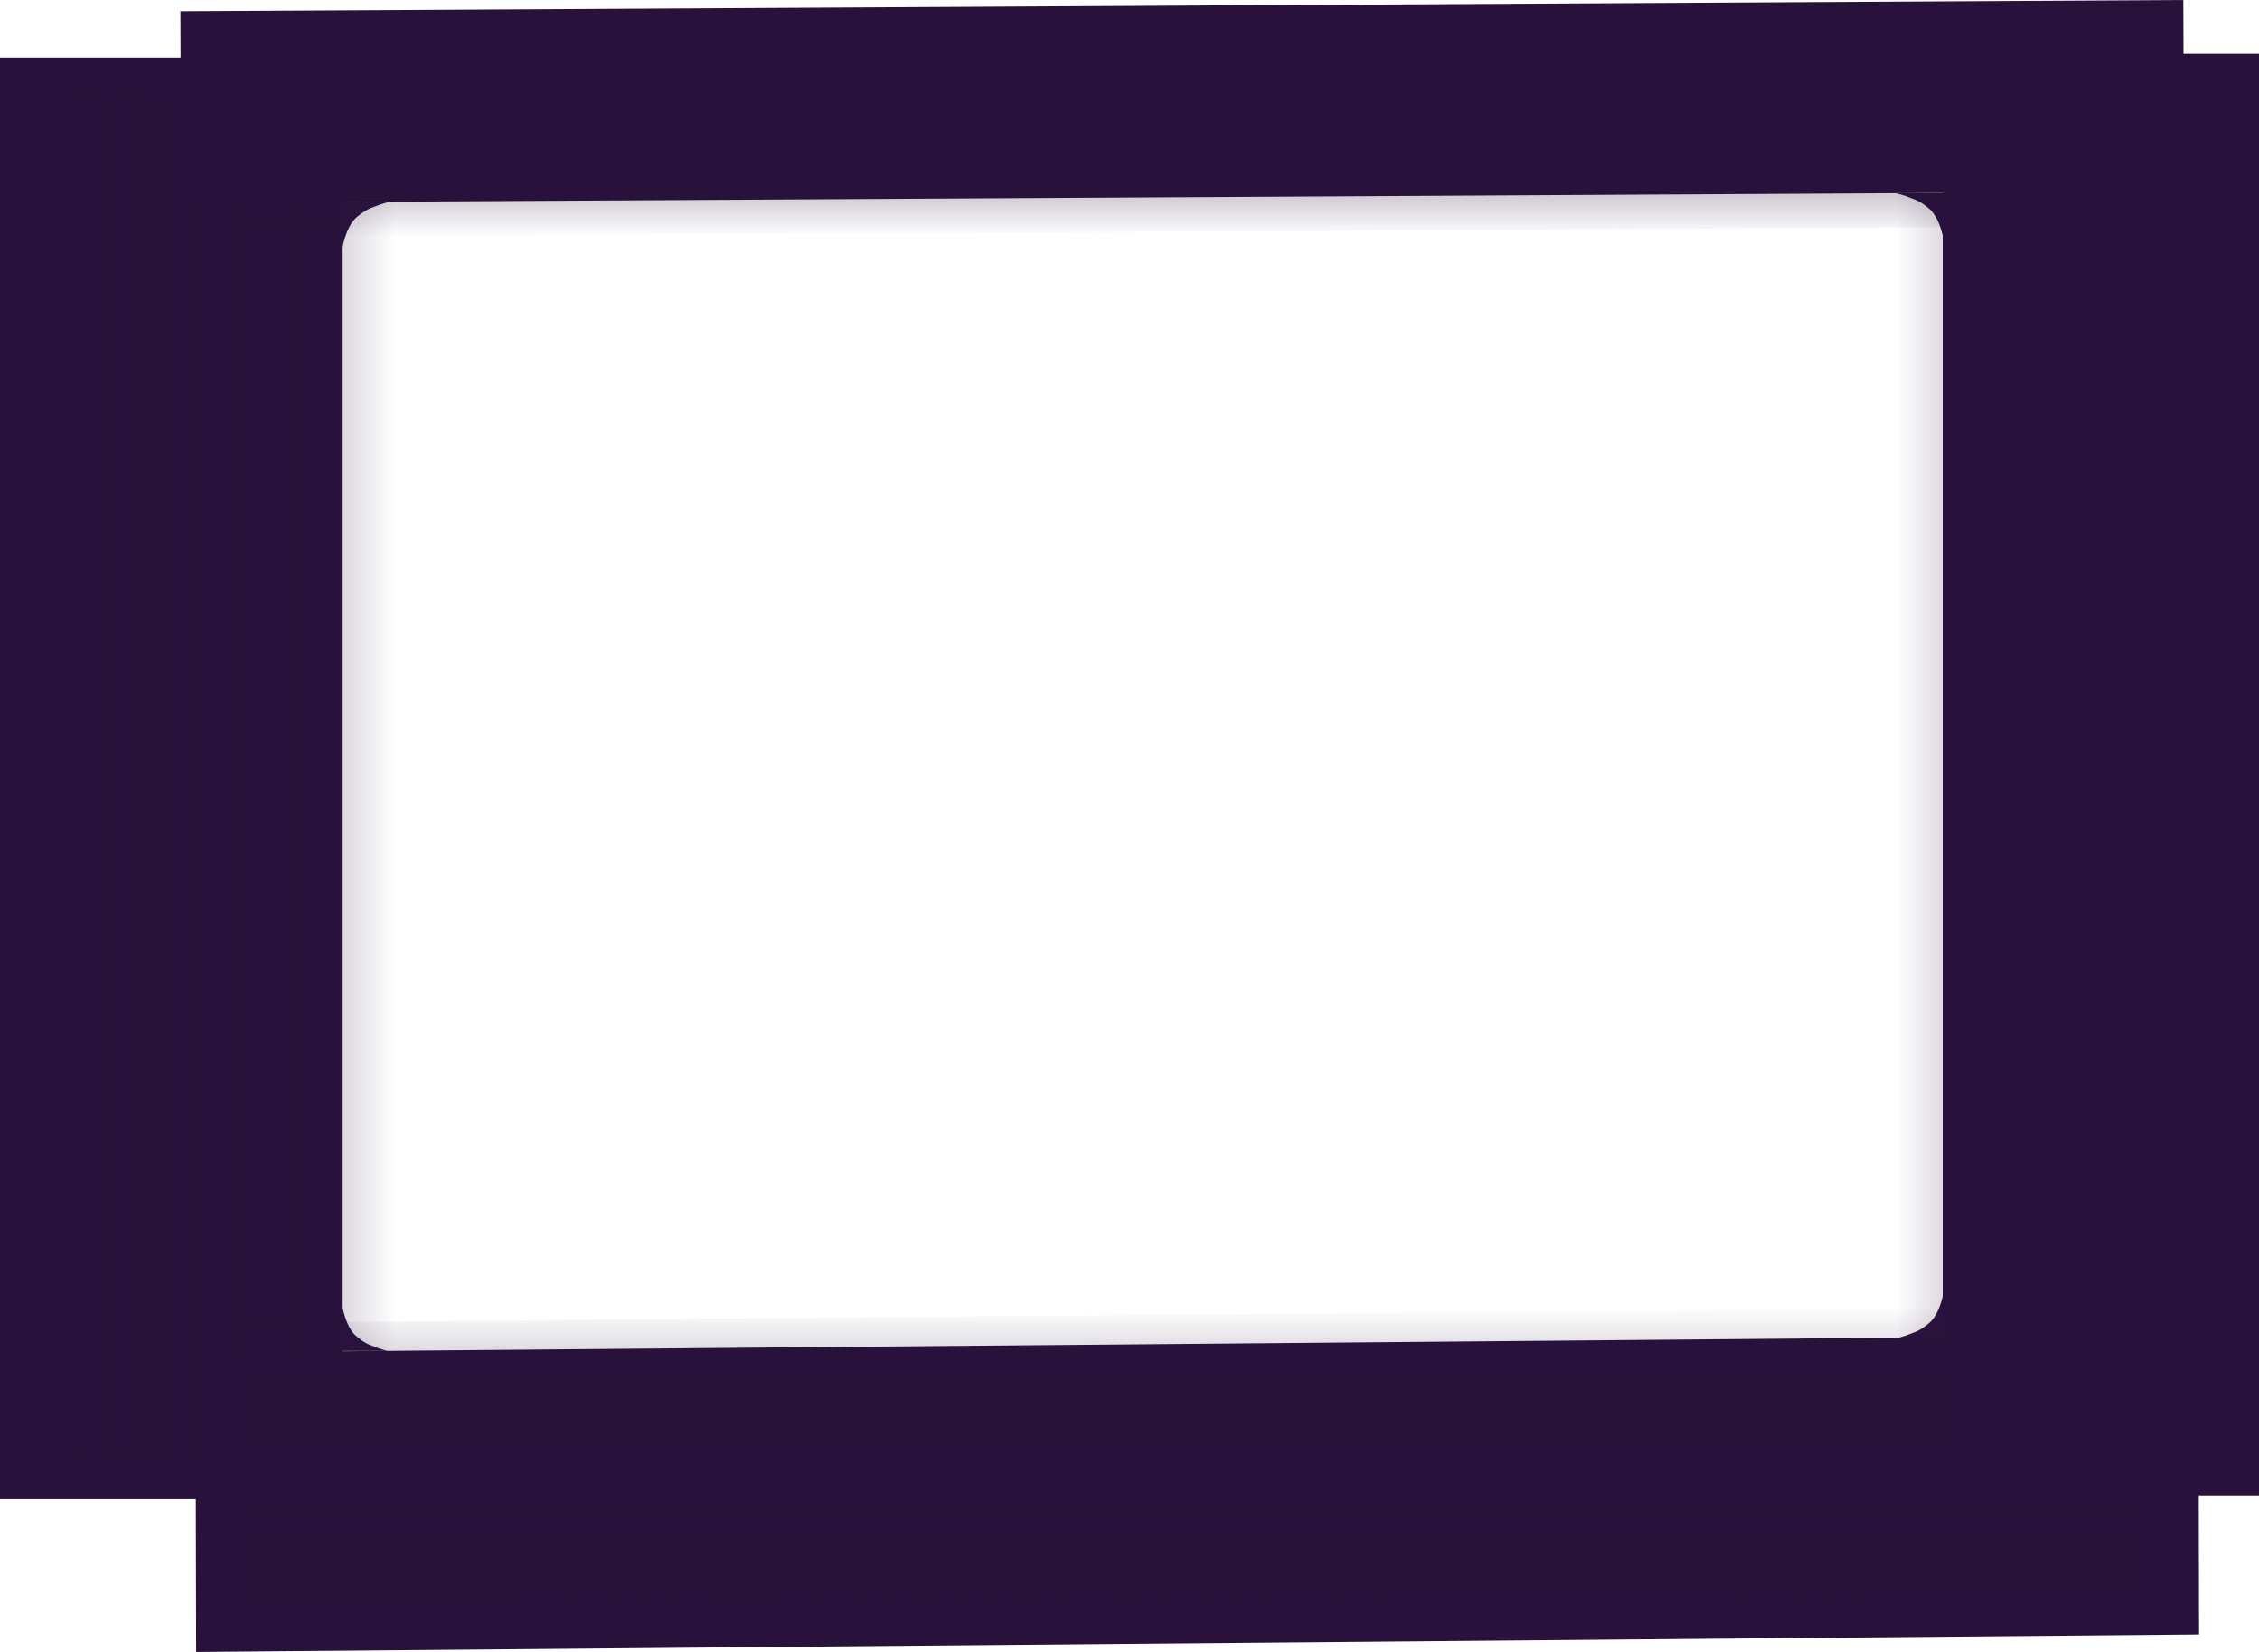 <svg version="1.1" xmlns="http://www.w3.org/2000/svg" xmlns:xlink="http://www.w3.org/1999/xlink" width="594.789" height="434.902" viewBox="0,0,594.789,434.902"><defs><linearGradient x1="-43.192" y1="181.124" x2="41.489" y2="181.124" gradientUnits="userSpaceOnUse" id="color-1"><stop offset="0" stop-color="#28123b"/><stop offset="1" stop-color="#28123b" stop-opacity="0"/></linearGradient><linearGradient x1="436.974" y1="180.185" x2="515.14" y2="180.185" gradientUnits="userSpaceOnUse" id="color-2"><stop offset="0" stop-color="#28123b" stop-opacity="0"/><stop offset="1" stop-color="#28123b"/></linearGradient><linearGradient x1="249.002" y1="-11.249" x2="249.002" y2="38.879" gradientUnits="userSpaceOnUse" id="color-3"><stop offset="0" stop-color="#28123b"/><stop offset="1" stop-color="#28123b" stop-opacity="0"/></linearGradient><linearGradient x1="251.823" y1="320.427" x2="251.823" y2="399.17" gradientUnits="userSpaceOnUse" id="color-4"><stop offset="0" stop-color="#28123b" stop-opacity="0"/><stop offset="1" stop-color="#28123b"/></linearGradient></defs><g transform="translate(62.395,23.451)"><g data-paper-data="{&quot;isPaintingLayer&quot;:true}" fill-rule="nonzero" stroke="none" stroke-linecap="butt" stroke-linejoin="miter" stroke-miterlimit="10" stroke-dasharray="" stroke-dashoffset="0" style="mix-blend-mode: normal"><path d="M-62.395,371.233v-379.499h90.21v379.499z" fill="#28123b" stroke-width="0"/><g stroke-width="0"><path d="M-43.192,359.243v-356.237h84.68v356.237z" fill="url(#color-1)"/><path d="M436.974,358.303v-356.237h78.166v356.237z" fill="url(#color-2)"/><path d="M1.396,-8.488l495.049,-2.76l0.163,47.367l-495.049,2.76z" fill="url(#color-3)"/></g><path d="M-10.931,332.605l527.375,-4.594l0.174,78.846l-527.375,4.594z" fill="#28123b" stroke-width="0"/><path d="M2.899,324.763l497.685,-4.336l0.164,74.407l-497.685,4.336z" fill="url(#color-4)" stroke-width="0"/><path d="M27.579,42.634v-13.017h12.887c0,0 -0.931,0.186 -2.719,0.759c-0.517,0.165 -1.256,0.516 -1.878,0.715c-1.964,0.627 -3.451,1.91 -3.88,2.249c-0.277,0.219 -1.537,1.013 -2.729,3.592c-1.214,2.626 -1.681,5.703 -1.681,5.703z" fill="#29133c" stroke-width="NaN"/><path d="M29.08,324.927c1.122,2.558 2.307,3.345 2.569,3.562c0.403,0.336 1.803,1.608 3.651,2.23c0.586,0.197 1.282,0.545 1.768,0.709c1.683,0.568 2.559,0.752 2.559,0.752h-12.128v-12.909c0,0 0.439,3.051 1.582,5.656z" data-paper-data="{&quot;index&quot;:null}" fill="#29133c" stroke-width="NaN"/><path d="M449.535,315.911v13.017h-12.887c0,0 0.931,-0.186 2.719,-0.759c0.517,-0.165 1.256,-0.516 1.878,-0.715c1.964,-0.627 3.451,-1.91 3.88,-2.249c0.277,-0.219 1.537,-1.013 2.729,-3.592c1.214,-2.626 1.681,-5.703 1.681,-5.703z" data-paper-data="{&quot;index&quot;:null}" fill="#29133c" stroke-width="NaN"/><path d="M447.84,34.725c-1.192,-2.579 -2.452,-3.373 -2.729,-3.592c-0.428,-0.338 -1.916,-1.622 -3.88,-2.249c-0.622,-0.199 -1.362,-0.549 -1.878,-0.715c-1.789,-0.573 -2.719,-0.759 -2.719,-0.759h12.887v13.017c0,0 -0.466,-3.076 -1.681,-5.703z" data-paper-data="{&quot;index&quot;:null}" fill="#28123b" stroke-width="NaN"/><path d="M449.124,370.232v-379.499h83.271v379.499z" fill="#28123b" stroke-width="0"/><path d="M-14.896,-20.511l527.375,-2.94l0.174,50.46l-527.375,2.94z" fill="#28123b" stroke-width="0"/></g></g></svg>
